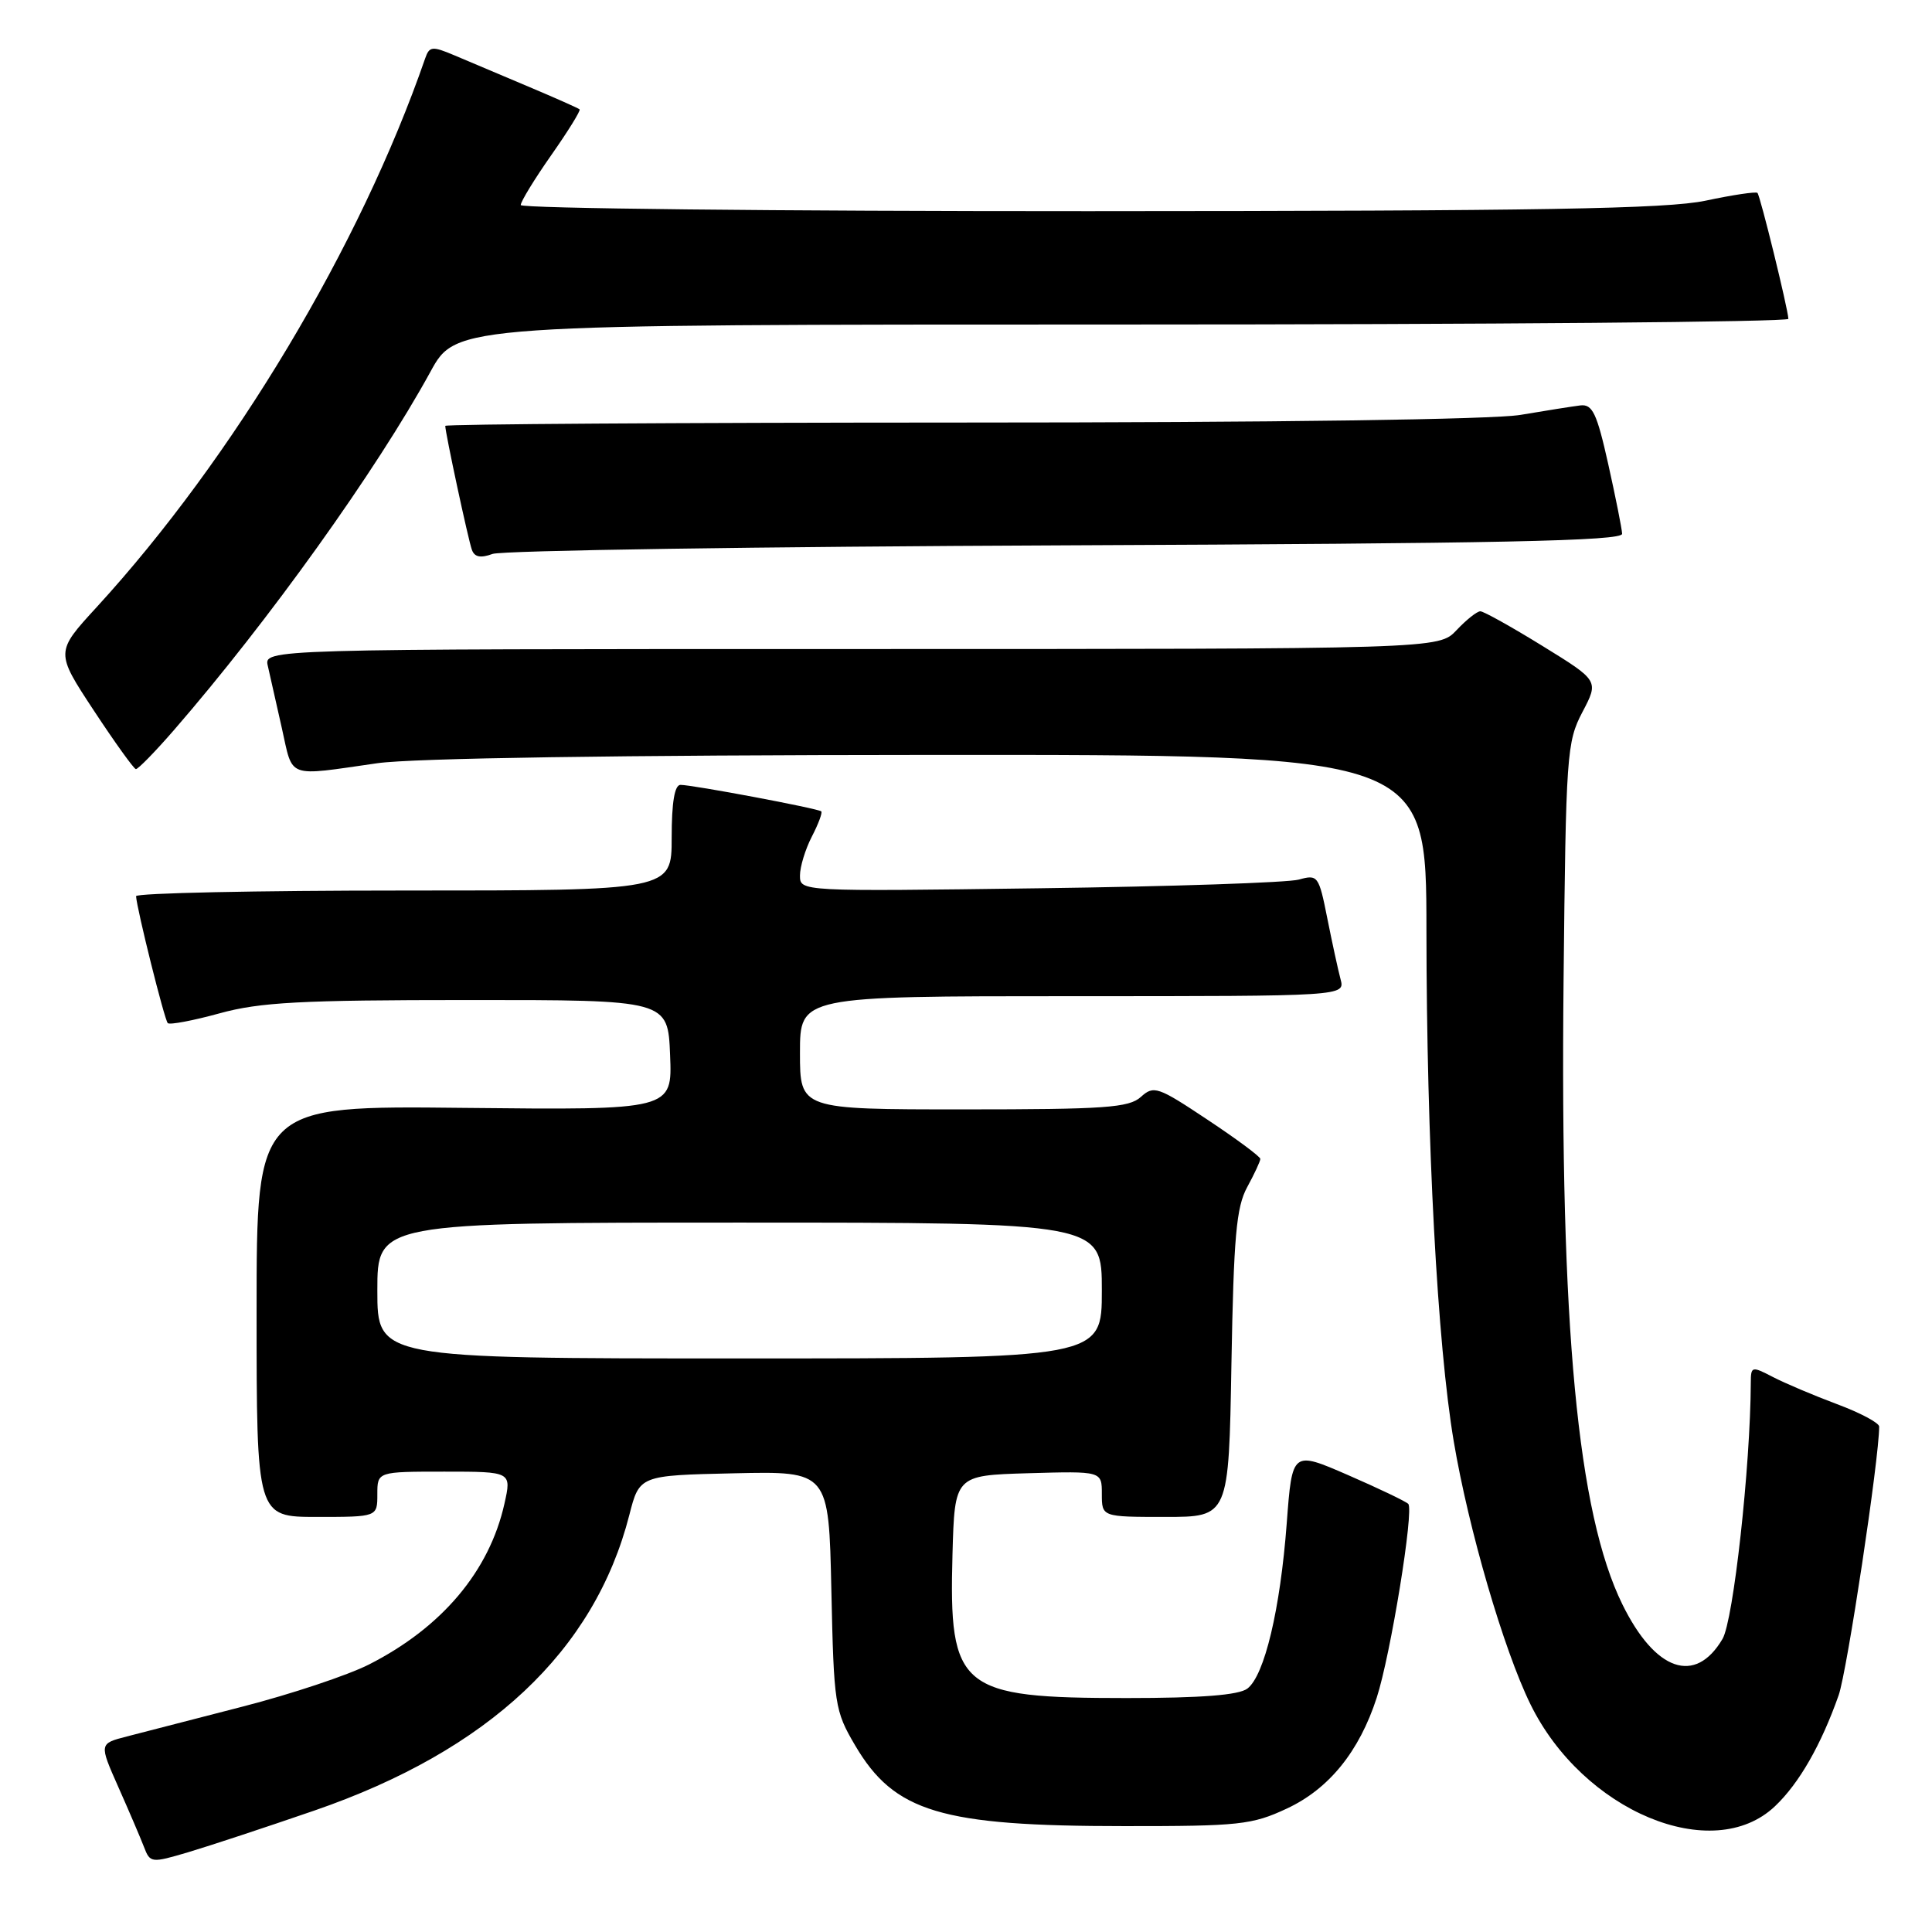 <?xml version="1.0" encoding="UTF-8" standalone="no"?>
<!DOCTYPE svg PUBLIC "-//W3C//DTD SVG 1.1//EN" "http://www.w3.org/Graphics/SVG/1.1/DTD/svg11.dtd" >
<svg xmlns="http://www.w3.org/2000/svg" xmlns:xlink="http://www.w3.org/1999/xlink" version="1.1" viewBox="0 0 256 256">
 <g >
 <path fill="currentColor"
d=" M 41.68 239.90 C 64.75 231.94 78.78 218.77 83.39 200.74 C 84.73 195.50 84.73 195.50 97.27 195.22 C 109.82 194.94 109.82 194.94 110.16 210.72 C 110.49 225.90 110.61 226.68 113.30 231.26 C 118.51 240.12 124.65 241.97 149.00 241.97 C 164.19 241.98 165.90 241.80 170.50 239.65 C 176.09 237.05 180.11 232.09 182.42 224.96 C 184.27 219.27 187.39 200.06 186.60 199.27 C 186.27 198.94 182.68 197.22 178.61 195.45 C 171.22 192.24 171.22 192.24 170.50 201.83 C 169.64 213.27 167.55 222.03 165.28 223.75 C 164.13 224.61 159.20 225.00 149.28 225.00 C 127.13 225.00 125.72 223.84 126.21 205.95 C 126.50 195.50 126.50 195.50 136.25 195.21 C 146.00 194.93 146.00 194.93 146.00 197.96 C 146.00 201.00 146.00 201.00 154.41 201.00 C 162.82 201.00 162.82 201.00 163.17 180.75 C 163.47 163.87 163.81 159.97 165.26 157.30 C 166.22 155.54 167.00 153.86 167.00 153.56 C 167.00 153.26 163.85 150.92 159.99 148.36 C 153.41 143.98 152.88 143.80 151.17 145.35 C 149.59 146.78 146.41 147.00 127.67 147.00 C 106.00 147.00 106.00 147.00 106.00 139.50 C 106.00 132.00 106.00 132.00 142.12 132.00 C 178.23 132.00 178.23 132.00 177.63 129.75 C 177.30 128.51 176.51 124.87 175.87 121.66 C 174.75 116.03 174.61 115.85 172.10 116.55 C 170.67 116.95 155.21 117.47 137.75 117.70 C 106.00 118.13 106.00 118.13 106.00 116.01 C 106.00 114.85 106.71 112.53 107.57 110.86 C 108.44 109.18 109.00 107.68 108.82 107.51 C 108.42 107.13 91.79 104.00 90.17 104.00 C 89.39 104.00 89.00 106.31 89.00 111.00 C 89.00 118.00 89.00 118.00 53.50 118.00 C 33.98 118.00 18.02 118.34 18.03 118.75 C 18.11 120.37 21.79 135.13 22.23 135.57 C 22.49 135.82 25.58 135.24 29.10 134.27 C 34.46 132.80 39.80 132.51 62.00 132.51 C 88.50 132.50 88.50 132.50 88.79 139.80 C 89.09 147.09 89.09 147.09 61.54 146.80 C 34.00 146.50 34.00 146.50 34.00 173.75 C 34.00 201.00 34.00 201.00 42.00 201.00 C 50.00 201.00 50.00 201.00 50.00 198.00 C 50.00 195.00 50.00 195.00 58.89 195.00 C 67.79 195.00 67.79 195.00 66.84 199.25 C 64.84 208.20 58.54 215.66 48.88 220.56 C 46.10 221.97 38.58 224.48 32.16 226.13 C 25.75 227.79 18.84 229.57 16.81 230.09 C 13.13 231.04 13.13 231.04 15.67 236.77 C 17.07 239.92 18.60 243.49 19.07 244.71 C 19.90 246.87 20.03 246.88 24.97 245.42 C 27.75 244.59 35.27 242.11 41.68 239.90 Z  M 235.20 239.33 C 238.39 236.31 241.31 231.21 243.63 224.63 C 244.75 221.45 249.00 193.29 249.00 189.03 C 249.00 188.54 246.49 187.20 243.42 186.06 C 240.35 184.91 236.52 183.29 234.92 182.46 C 232.11 181.00 232.00 181.03 231.99 183.22 C 231.94 194.33 229.69 214.72 228.24 217.17 C 224.63 223.29 219.33 221.45 214.97 212.58 C 209.04 200.50 206.71 175.87 207.18 130.00 C 207.49 99.89 207.60 98.32 209.68 94.35 C 211.86 90.20 211.86 90.20 204.40 85.60 C 200.30 83.07 196.59 81.00 196.15 81.00 C 195.71 81.00 194.29 82.13 193.00 83.50 C 190.65 86.00 190.65 86.00 112.81 86.00 C 34.96 86.00 34.96 86.00 35.49 88.25 C 35.78 89.49 36.61 93.20 37.35 96.50 C 38.86 103.24 37.85 102.87 50.00 101.13 C 54.70 100.46 82.06 100.05 123.25 100.03 C 189.00 100.00 189.00 100.00 189.01 123.25 C 189.03 151.36 190.46 178.15 192.63 191.00 C 194.59 202.63 199.24 218.57 202.78 225.80 C 209.73 240.00 226.94 247.18 235.20 239.33 Z  M 23.05 96.74 C 35.59 82.29 49.86 62.36 57.04 49.25 C 60.46 43.00 60.46 43.00 148.73 43.00 C 197.28 43.00 236.98 42.66 236.97 42.25 C 236.90 40.84 233.23 25.90 232.87 25.56 C 232.66 25.37 229.57 25.83 226.00 26.59 C 220.82 27.68 204.16 27.96 144.25 27.98 C 102.86 27.99 69.00 27.62 69.00 27.17 C 69.00 26.71 70.82 23.73 73.05 20.55 C 75.28 17.37 76.97 14.64 76.80 14.49 C 76.64 14.34 73.58 12.98 70.00 11.47 C 66.42 9.96 62.03 8.10 60.23 7.34 C 57.27 6.09 56.90 6.12 56.34 7.73 C 47.74 32.59 30.92 60.69 12.80 80.46 C 7.34 86.41 7.34 86.41 12.42 94.13 C 15.21 98.37 17.73 101.87 18.00 101.91 C 18.27 101.95 20.55 99.62 23.05 96.74 Z  M 141.25 72.26 C 198.66 72.02 214.99 71.68 214.94 70.73 C 214.91 70.05 214.08 65.90 213.10 61.50 C 211.59 54.74 211.01 53.53 209.40 53.72 C 208.36 53.85 204.80 54.41 201.50 54.97 C 197.84 55.59 168.92 55.99 127.25 55.99 C 89.71 56.00 59.00 56.20 59.00 56.43 C 59.00 57.34 62.05 71.56 62.53 72.86 C 62.88 73.82 63.68 73.98 65.26 73.40 C 66.49 72.94 100.69 72.43 141.25 72.26 Z  M 50.00 171.00 C 50.00 162.00 50.00 162.00 98.00 162.00 C 146.00 162.00 146.00 162.00 146.00 171.00 C 146.00 180.00 146.00 180.00 98.00 180.00 C 50.00 180.00 50.00 180.00 50.00 171.00 Z "/>
</g>
</svg>